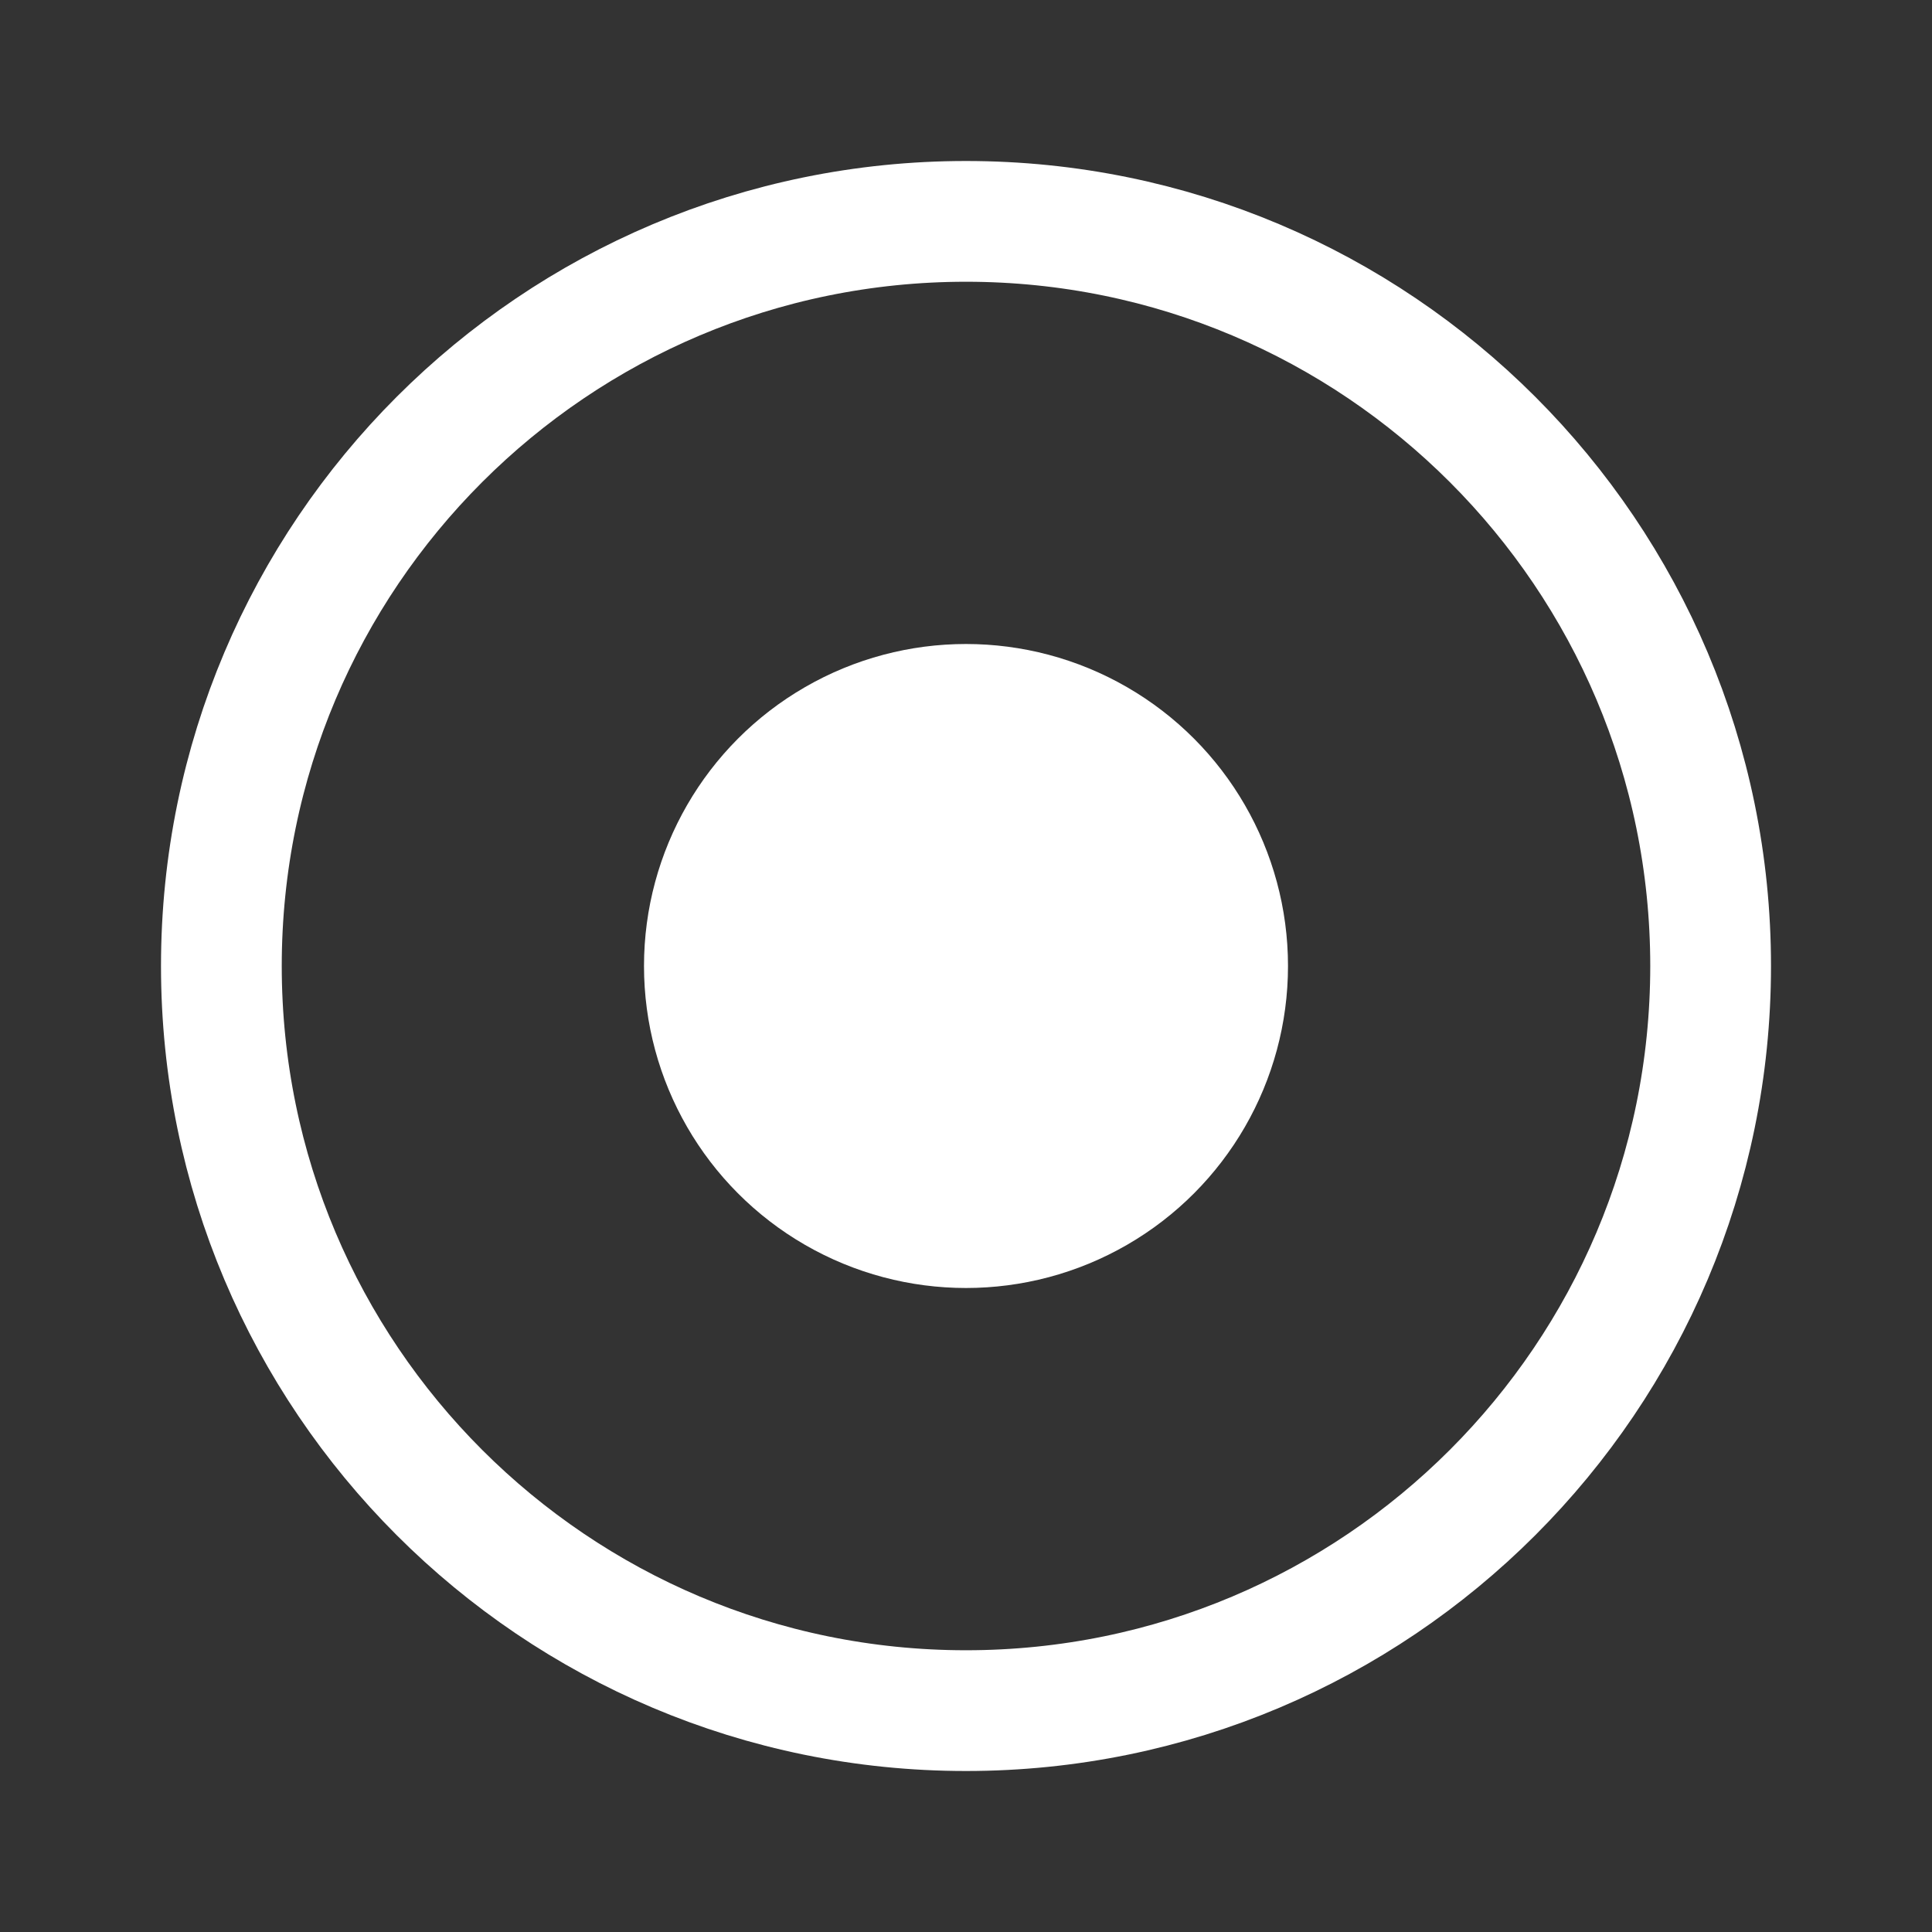 <?xml version="1.0" encoding="UTF-8"?>
<svg width="24px" height="24px" viewBox="0 0 24 24" version="1.1" xmlns="http://www.w3.org/2000/svg" xmlns:xlink="http://www.w3.org/1999/xlink">
    <rect x="0" y="0" width="24" height="24" fill="#333333" stroke="none"/>
    <title>268EDE0D-629C-44D2-82D7-01620B0F34F9@1x</title>
    <g id="Remote_Main_remote" stroke="none" stroke-width="1" fill="none" fill-rule="evenodd">
        <g id="RWS_0100-_접속-화면_기본-기능-(리더)_더보기-메뉴" transform="translate(-86, -418)">
            <g id="more_lists" transform="translate(70, 310)">
                <g id="more_list_sever-rec" transform="translate(0, 100)">
                    <g id="more_icon_server-rec" transform="translate(16, 8)">
                        <g transform="translate(2, 2)">
                            <path d="M10,0.75 C12.554,0.75 14.867,1.785 16.541,3.459 C18.215,5.133 19.25,7.446 19.25,10 C19.25,12.554 18.215,14.867 16.541,16.541 C14.867,18.215 12.554,19.25 10,19.25 C7.446,19.25 5.133,18.215 3.459,16.541 C1.785,14.867 0.75,12.554 0.75,10 C0.75,7.446 1.785,5.133 3.459,3.459 C5.133,1.785 7.446,0.75 10,0.75 Z" id="Path" stroke="#FFFFFF" stroke-width="1.5" fill-rule="nonzero"></path>
                            <circle id="Oval" fill="#FFFFFF" cx="10" cy="10" r="4"></circle>
                        </g>
                    </g>
                </g>
            </g>
        </g>
    </g>
</svg>